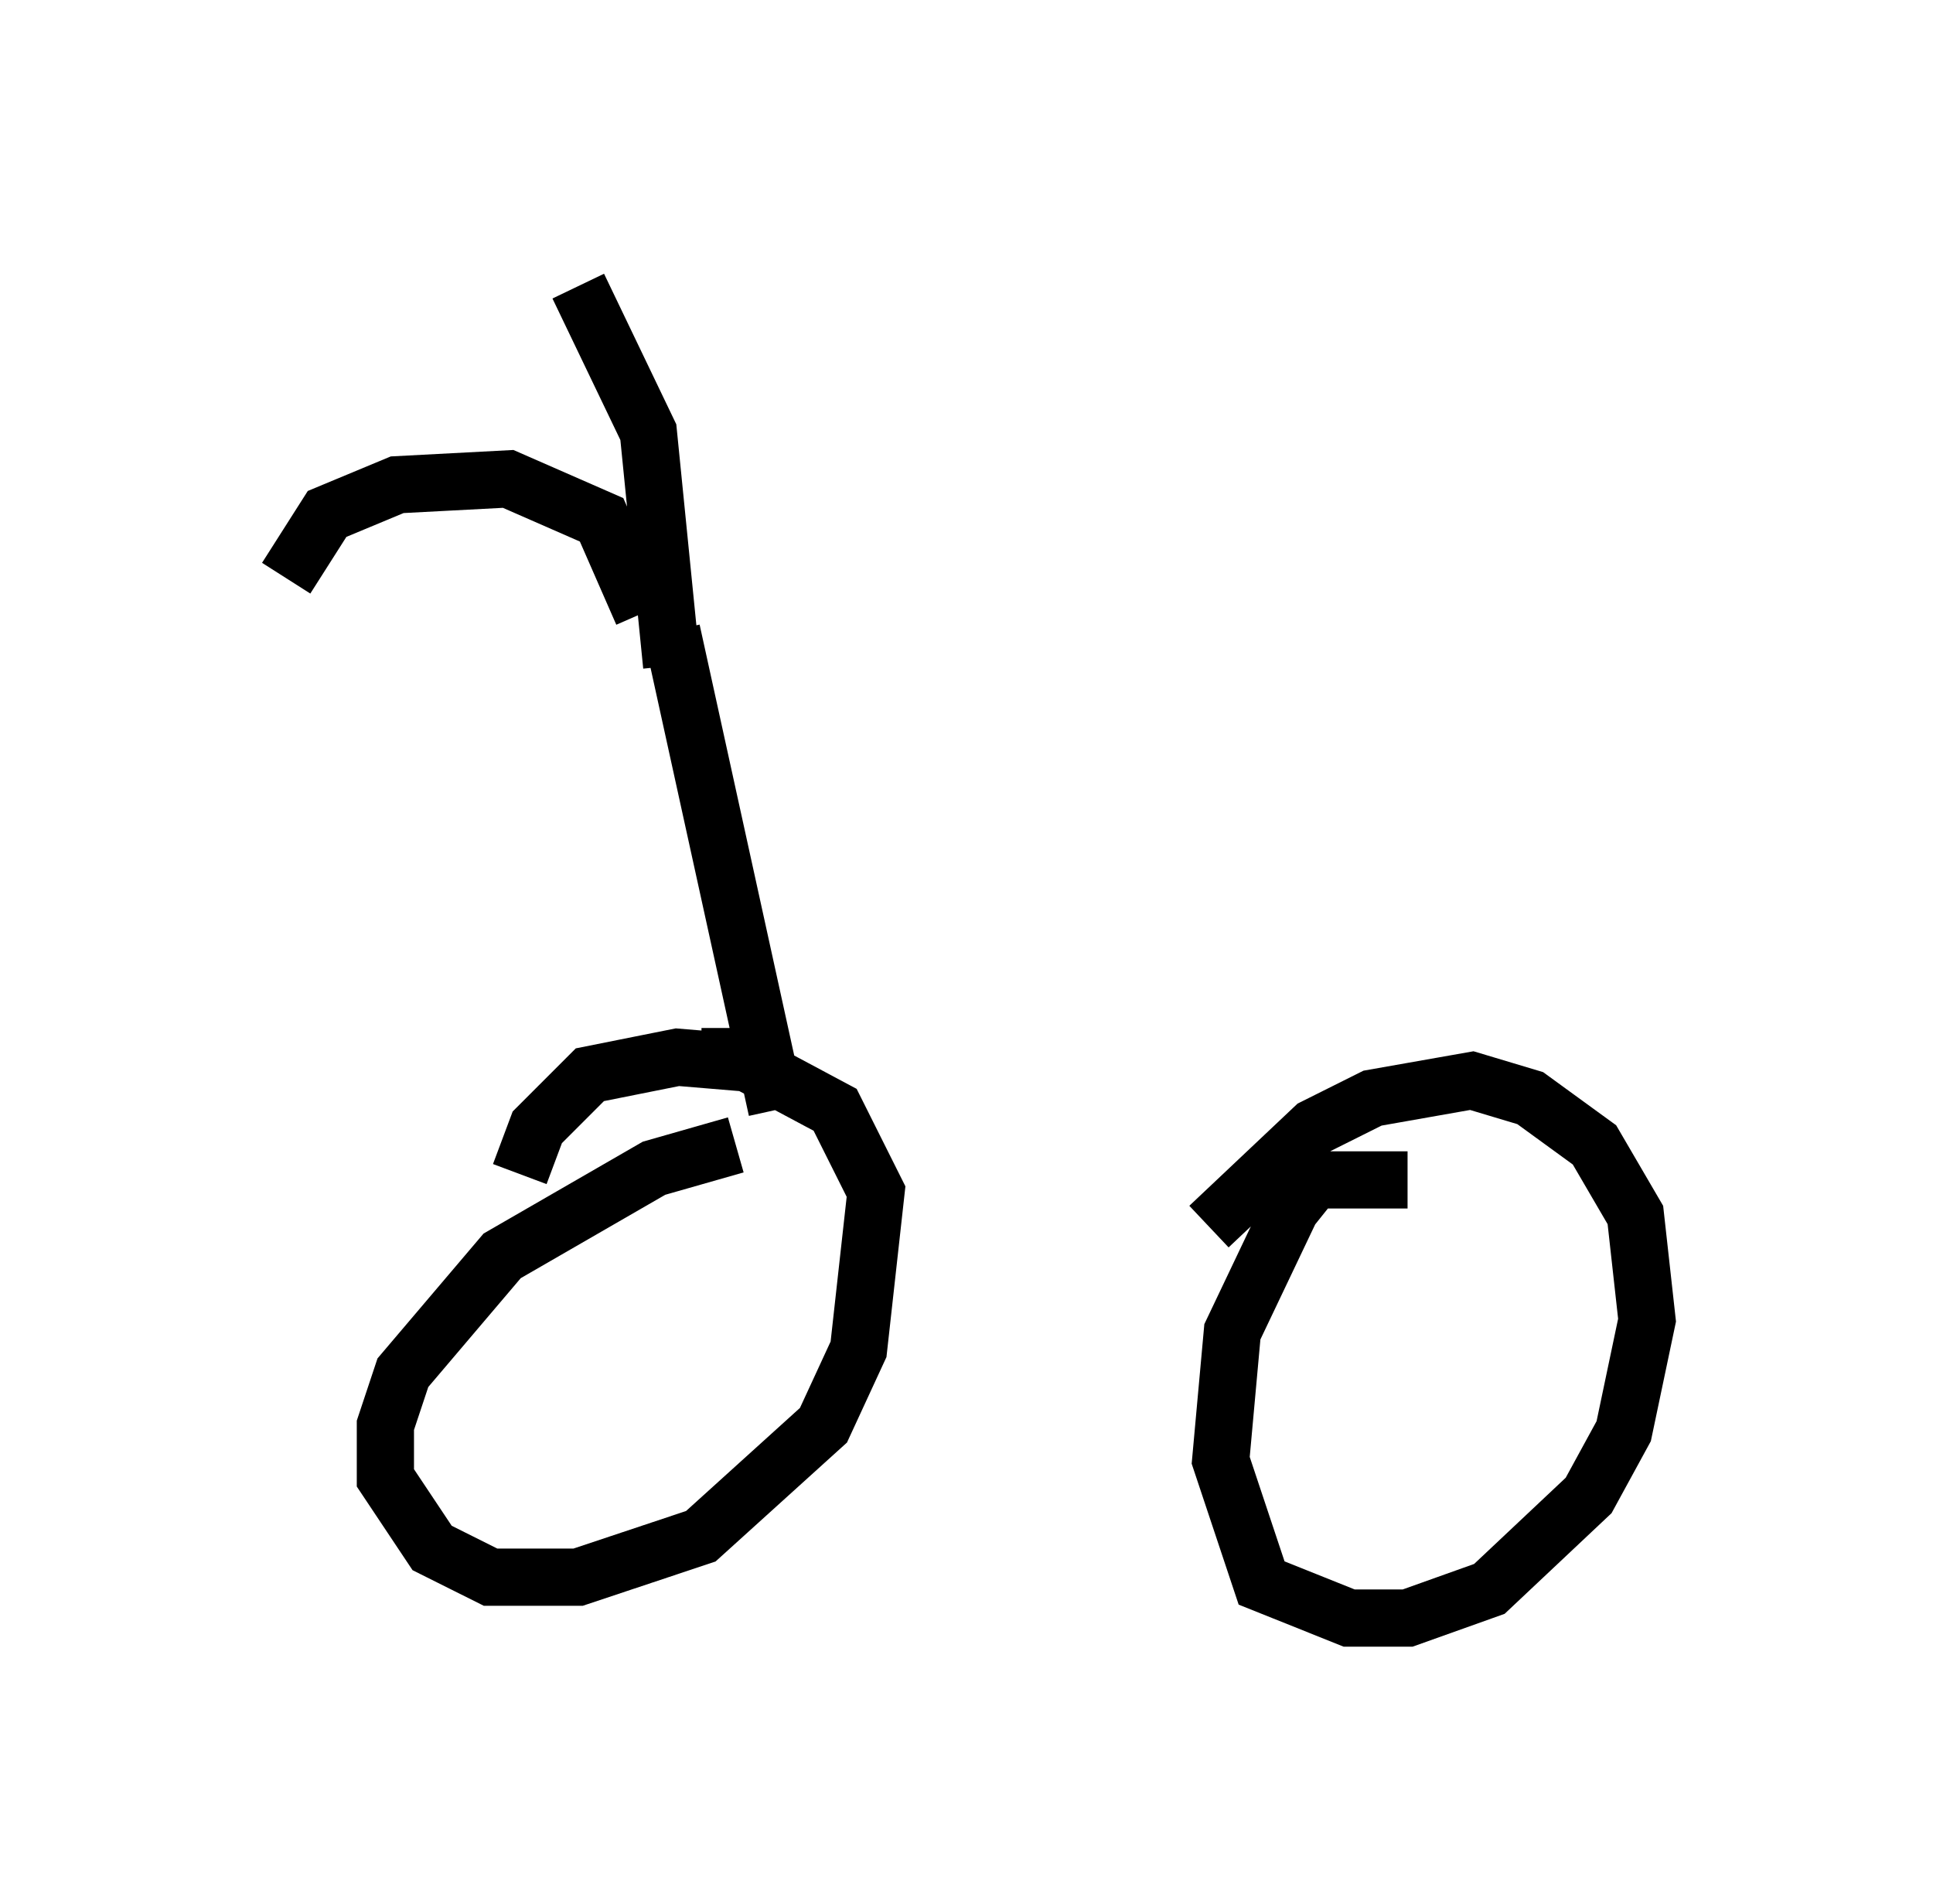 <?xml version="1.0" encoding="utf-8" ?>
<svg baseProfile="full" height="33.275" version="1.1" width="33.786" xmlns="http://www.w3.org/2000/svg" xmlns:ev="http://www.w3.org/2001/xml-events" xmlns:xlink="http://www.w3.org/1999/xlink"><defs /><rect fill="white" height="33.275" width="33.786" x="0" y="0" /><path d="M14.902, 20.211 m-2.042, -0.204 l-1.429, 0.408 -2.654, 1.531 l-1.735, 2.042 -0.306, 0.919 l0.0, 0.919 0.817, 1.225 l1.021, 0.51 1.531, 0.0 l2.144, -0.715 2.144, -1.94 l0.613, -1.327 0.306, -2.756 l-0.715, -1.429 -1.531, -0.817 l-1.225, -0.102 -1.531, 0.306 l-0.919, 0.919 -0.306, 0.817 m15.517, 0.102 l-1.633, 0.0 -0.408, 0.51 l-1.021, 2.144 -0.204, 2.246 l0.715, 2.144 1.531, 0.613 l1.021, 0.0 1.429, -0.51 l1.735, -1.633 0.613, -1.123 l0.408, -1.94 -0.204, -1.838 l-0.715, -1.225 -1.123, -0.817 l-1.021, -0.306 -1.735, 0.306 l-1.021, 0.51 -1.838, 1.735 m-16.129, -11.331 l0.715, -1.123 1.225, -0.51 l1.94, -0.102 1.633, 0.715 l0.715, 1.633 m-1.123, -5.717 l1.225, 2.552 0.408, 4.083 m0.0, -0.613 l1.838, 8.371 m-0.817, -1.225 l0.0, -0.204 " fill="none" stroke="black" stroke-width="1" /></svg>